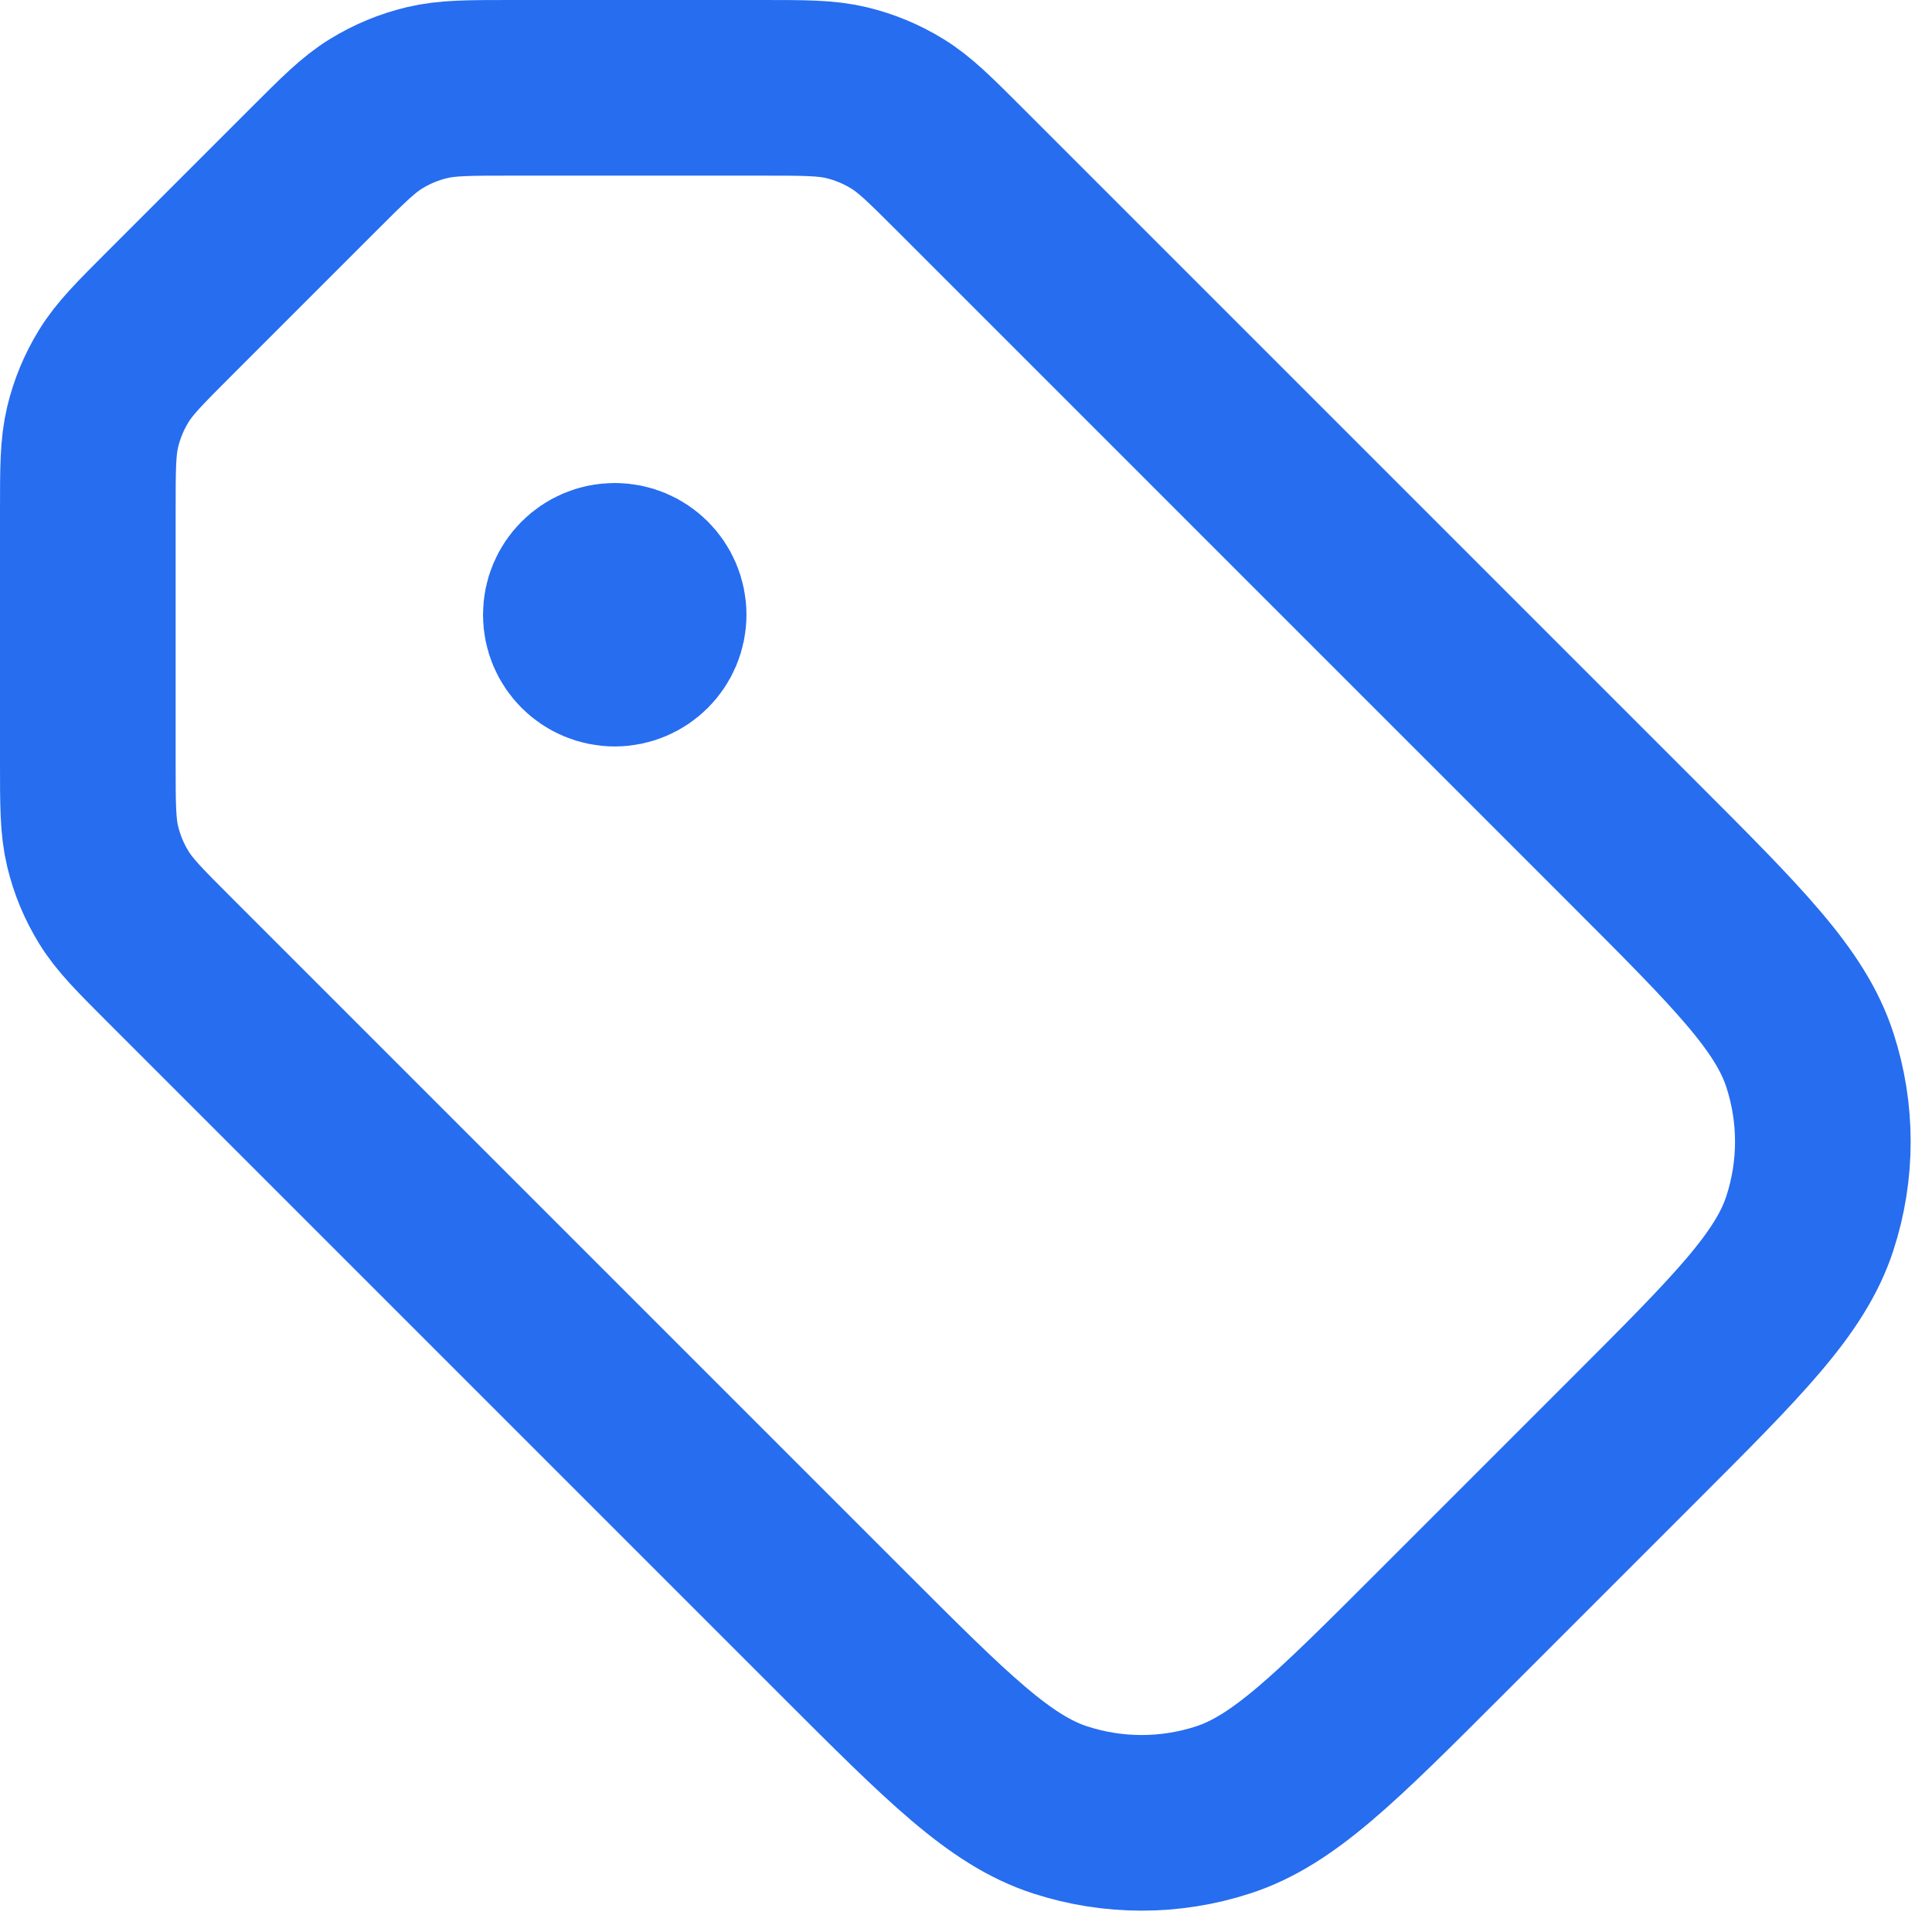 <svg width="22" height="22" viewBox="-1 -1 22 22" fill="none" xmlns="http://www.w3.org/2000/svg" id="svg-654946382_1365">
<path d="M6 6H6.01M2.563 0.937L0.937 2.563C0.591 2.909 0.418 3.082 0.295 3.283C0.185 3.462 0.104 3.657 0.055 3.862C3.31551e-07 4.092 3.07053e-07 4.336 2.62069e-07 4.825L0 7.675C-4.49026e-08 8.164 -6.70552e-08 8.408 0.055 8.638C0.104 8.843 0.185 9.038 0.295 9.217C0.418 9.418 0.591 9.591 0.937 9.937L8.606 17.606C9.794 18.794 10.388 19.388 11.073 19.61C11.675 19.806 12.325 19.806 12.927 19.61C13.612 19.388 14.206 18.794 15.394 17.606L17.606 15.394C18.794 14.206 19.388 13.612 19.61 12.927C19.806 12.325 19.806 11.675 19.61 11.073C19.388 10.388 18.794 9.794 17.606 8.606L9.937 0.937C9.591 0.591 9.418 0.418 9.217 0.295C9.038 0.185 8.843 0.104 8.638 0.055C8.408 8.79169e-07 8.164 8.18943e-07 7.675 6.98987e-07L4.825 3.52884e-10C4.336 -1.19603e-07 4.092 -1.78814e-07 3.862 0.055C3.657 0.104 3.462 0.185 3.283 0.295C3.082 0.418 2.909 0.591 2.563 0.937ZM6.5 6C6.5 6.276 6.276 6.5 6 6.5C5.724 6.5 5.5 6.276 5.5 6C5.5 5.724 5.724 5.5 6 5.5C6.276 5.5 6.5 5.724 6.5 6Z" stroke="#266DF0" stroke-width="2" stroke-linecap="round" stroke-linejoin="round"></path>
</svg>